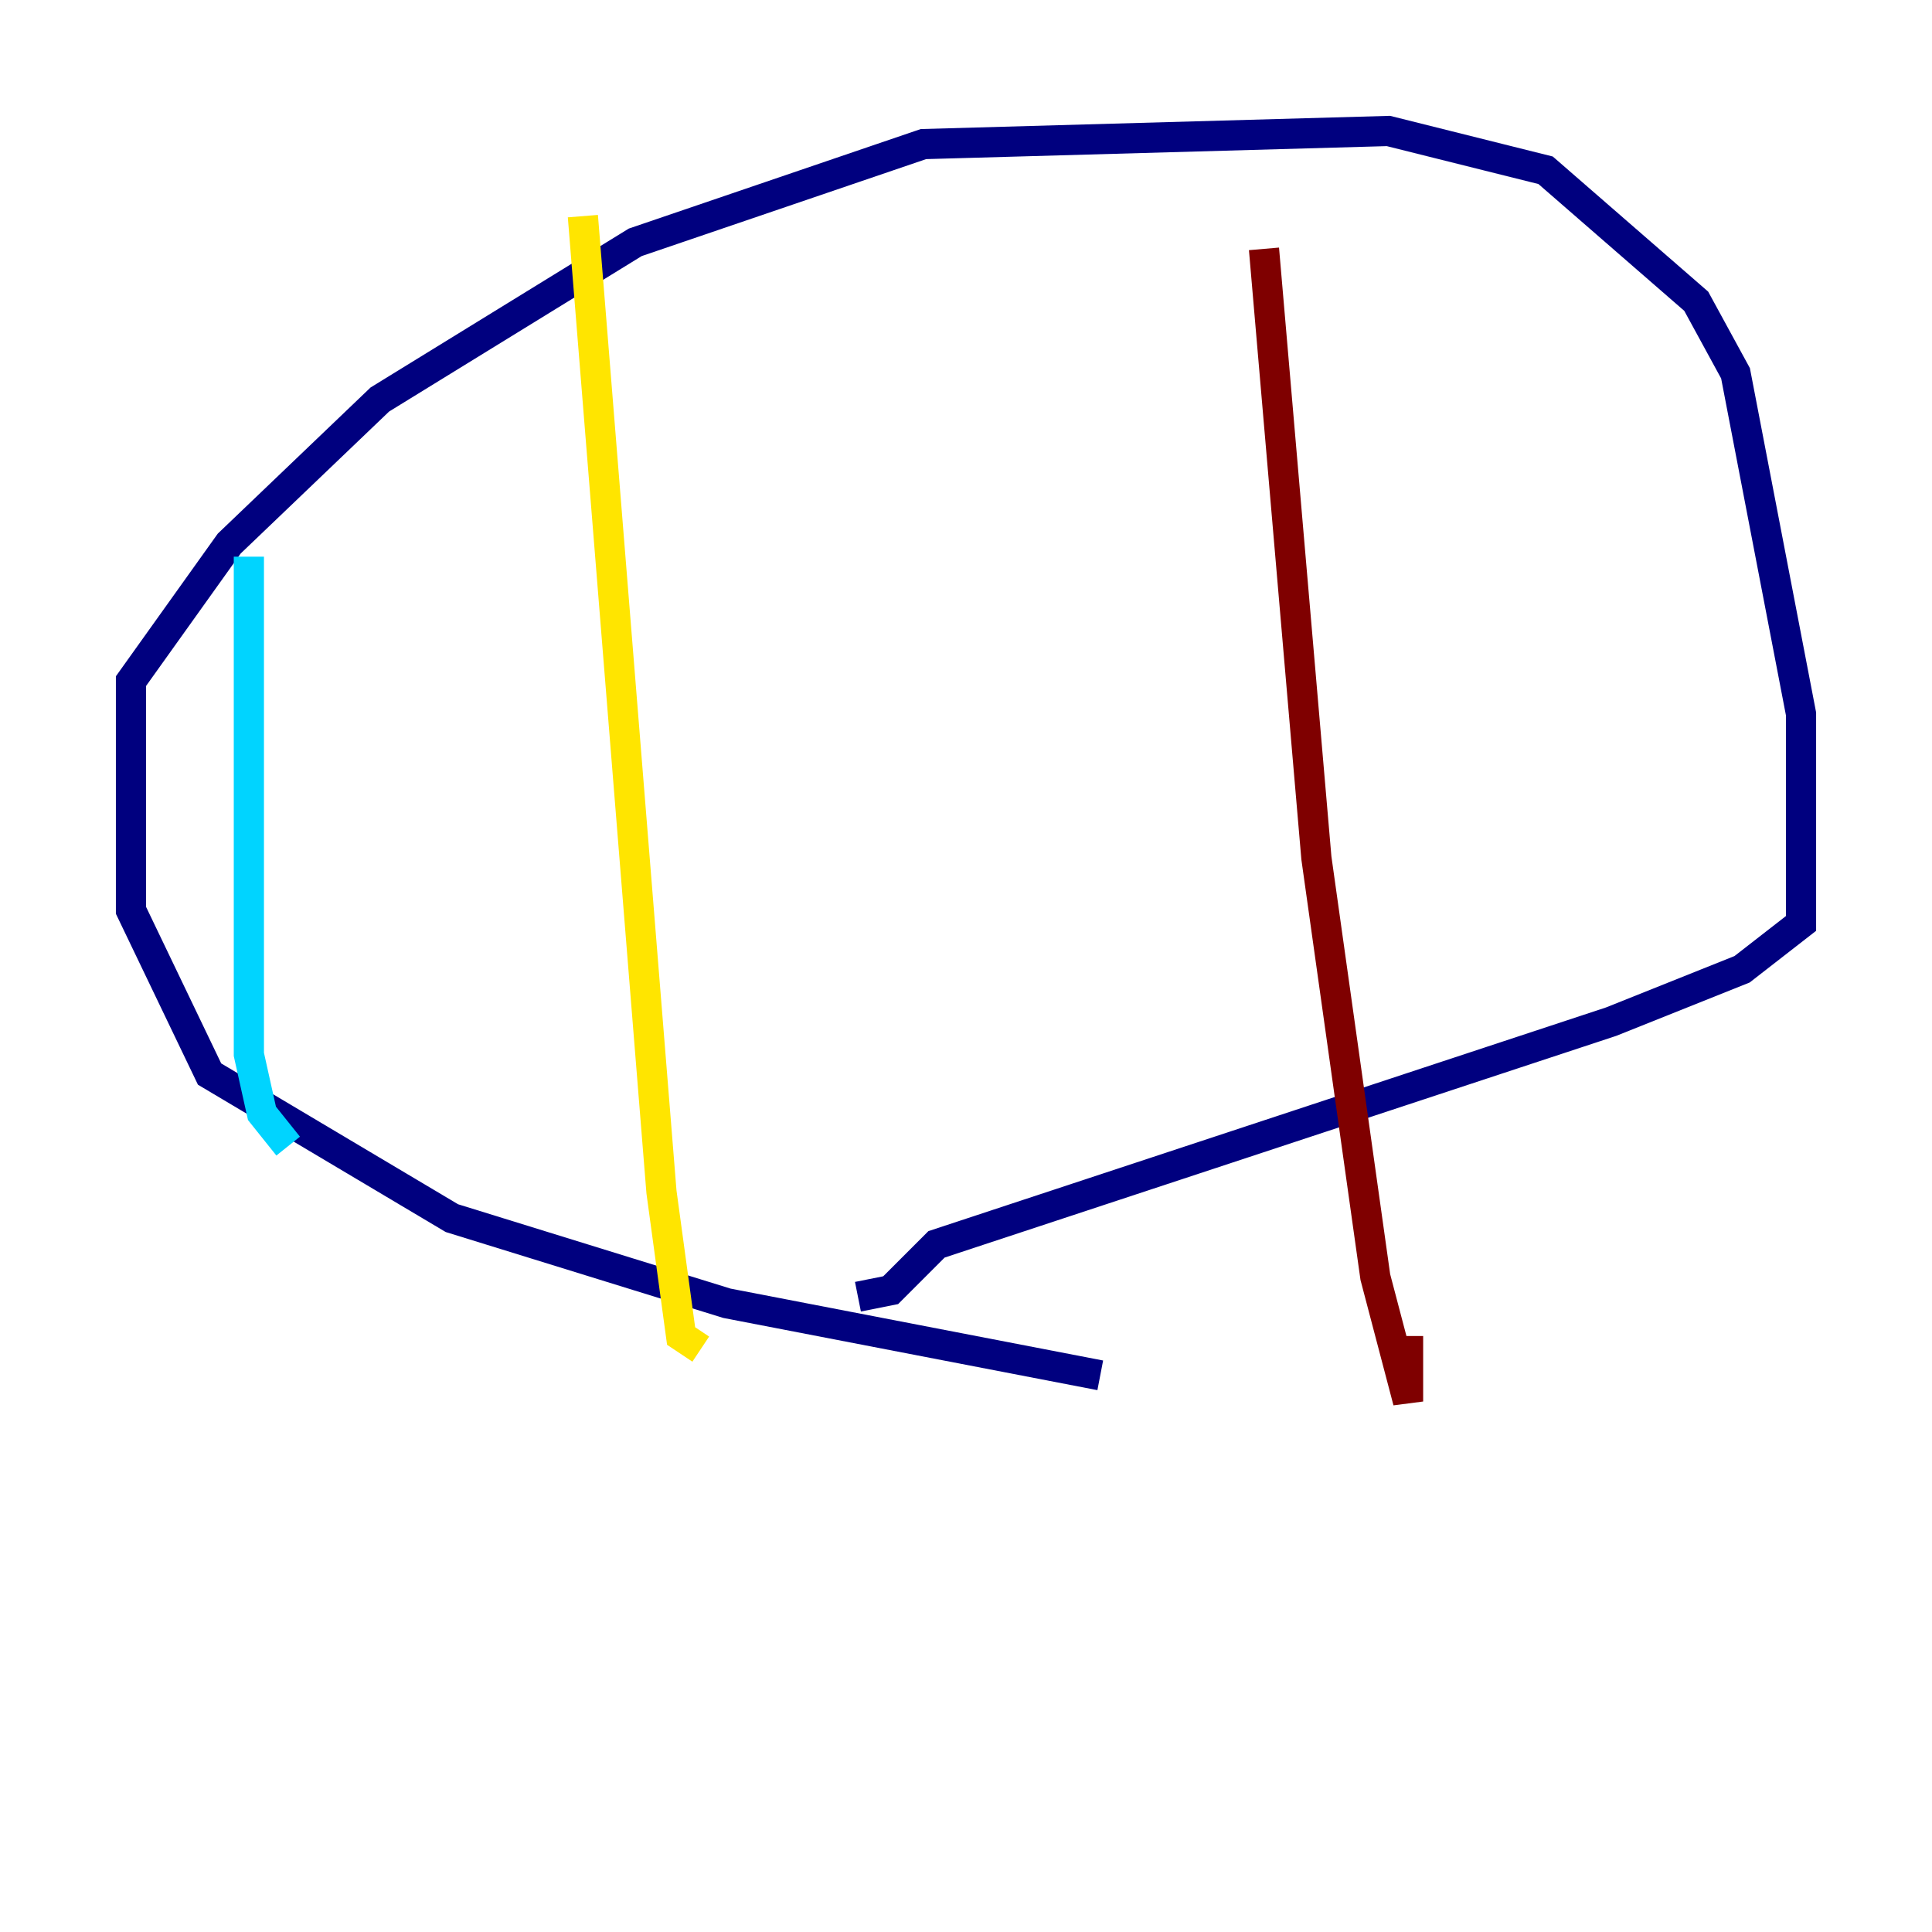 <?xml version="1.0" encoding="utf-8" ?>
<svg baseProfile="tiny" height="128" version="1.2" viewBox="0,0,128,128" width="128" xmlns="http://www.w3.org/2000/svg" xmlns:ev="http://www.w3.org/2001/xml-events" xmlns:xlink="http://www.w3.org/1999/xlink"><defs /><polyline fill="none" points="72.895,91.119 48.163,86.346 29.939,80.705 13.885,71.159 8.678,60.312 8.678,45.125 15.186,36.014 25.166,26.468 42.088,16.054 61.18,9.546 91.986,8.678 102.4,11.281 112.38,19.959 114.983,24.732 119.322,47.295 119.322,61.18 115.417,64.217 106.739,67.688 62.047,82.441 59.01,85.478 56.841,85.912" stroke="#00007f" stroke-width="2" /><polyline fill="none" points="16.488,36.881 16.488,69.858 17.356,73.763 19.091,75.932" stroke="#00d4ff" stroke-width="2" /><polyline fill="none" points="38.617,14.319 43.824,78.969 45.125,88.515 46.427,89.383" stroke="#ffe500" stroke-width="2" /><polyline fill="none" points="83.742,16.488 87.214,56.841 91.119,84.61 93.288,92.854 93.288,88.515" stroke="#7f0000" stroke-width="2" /></svg>